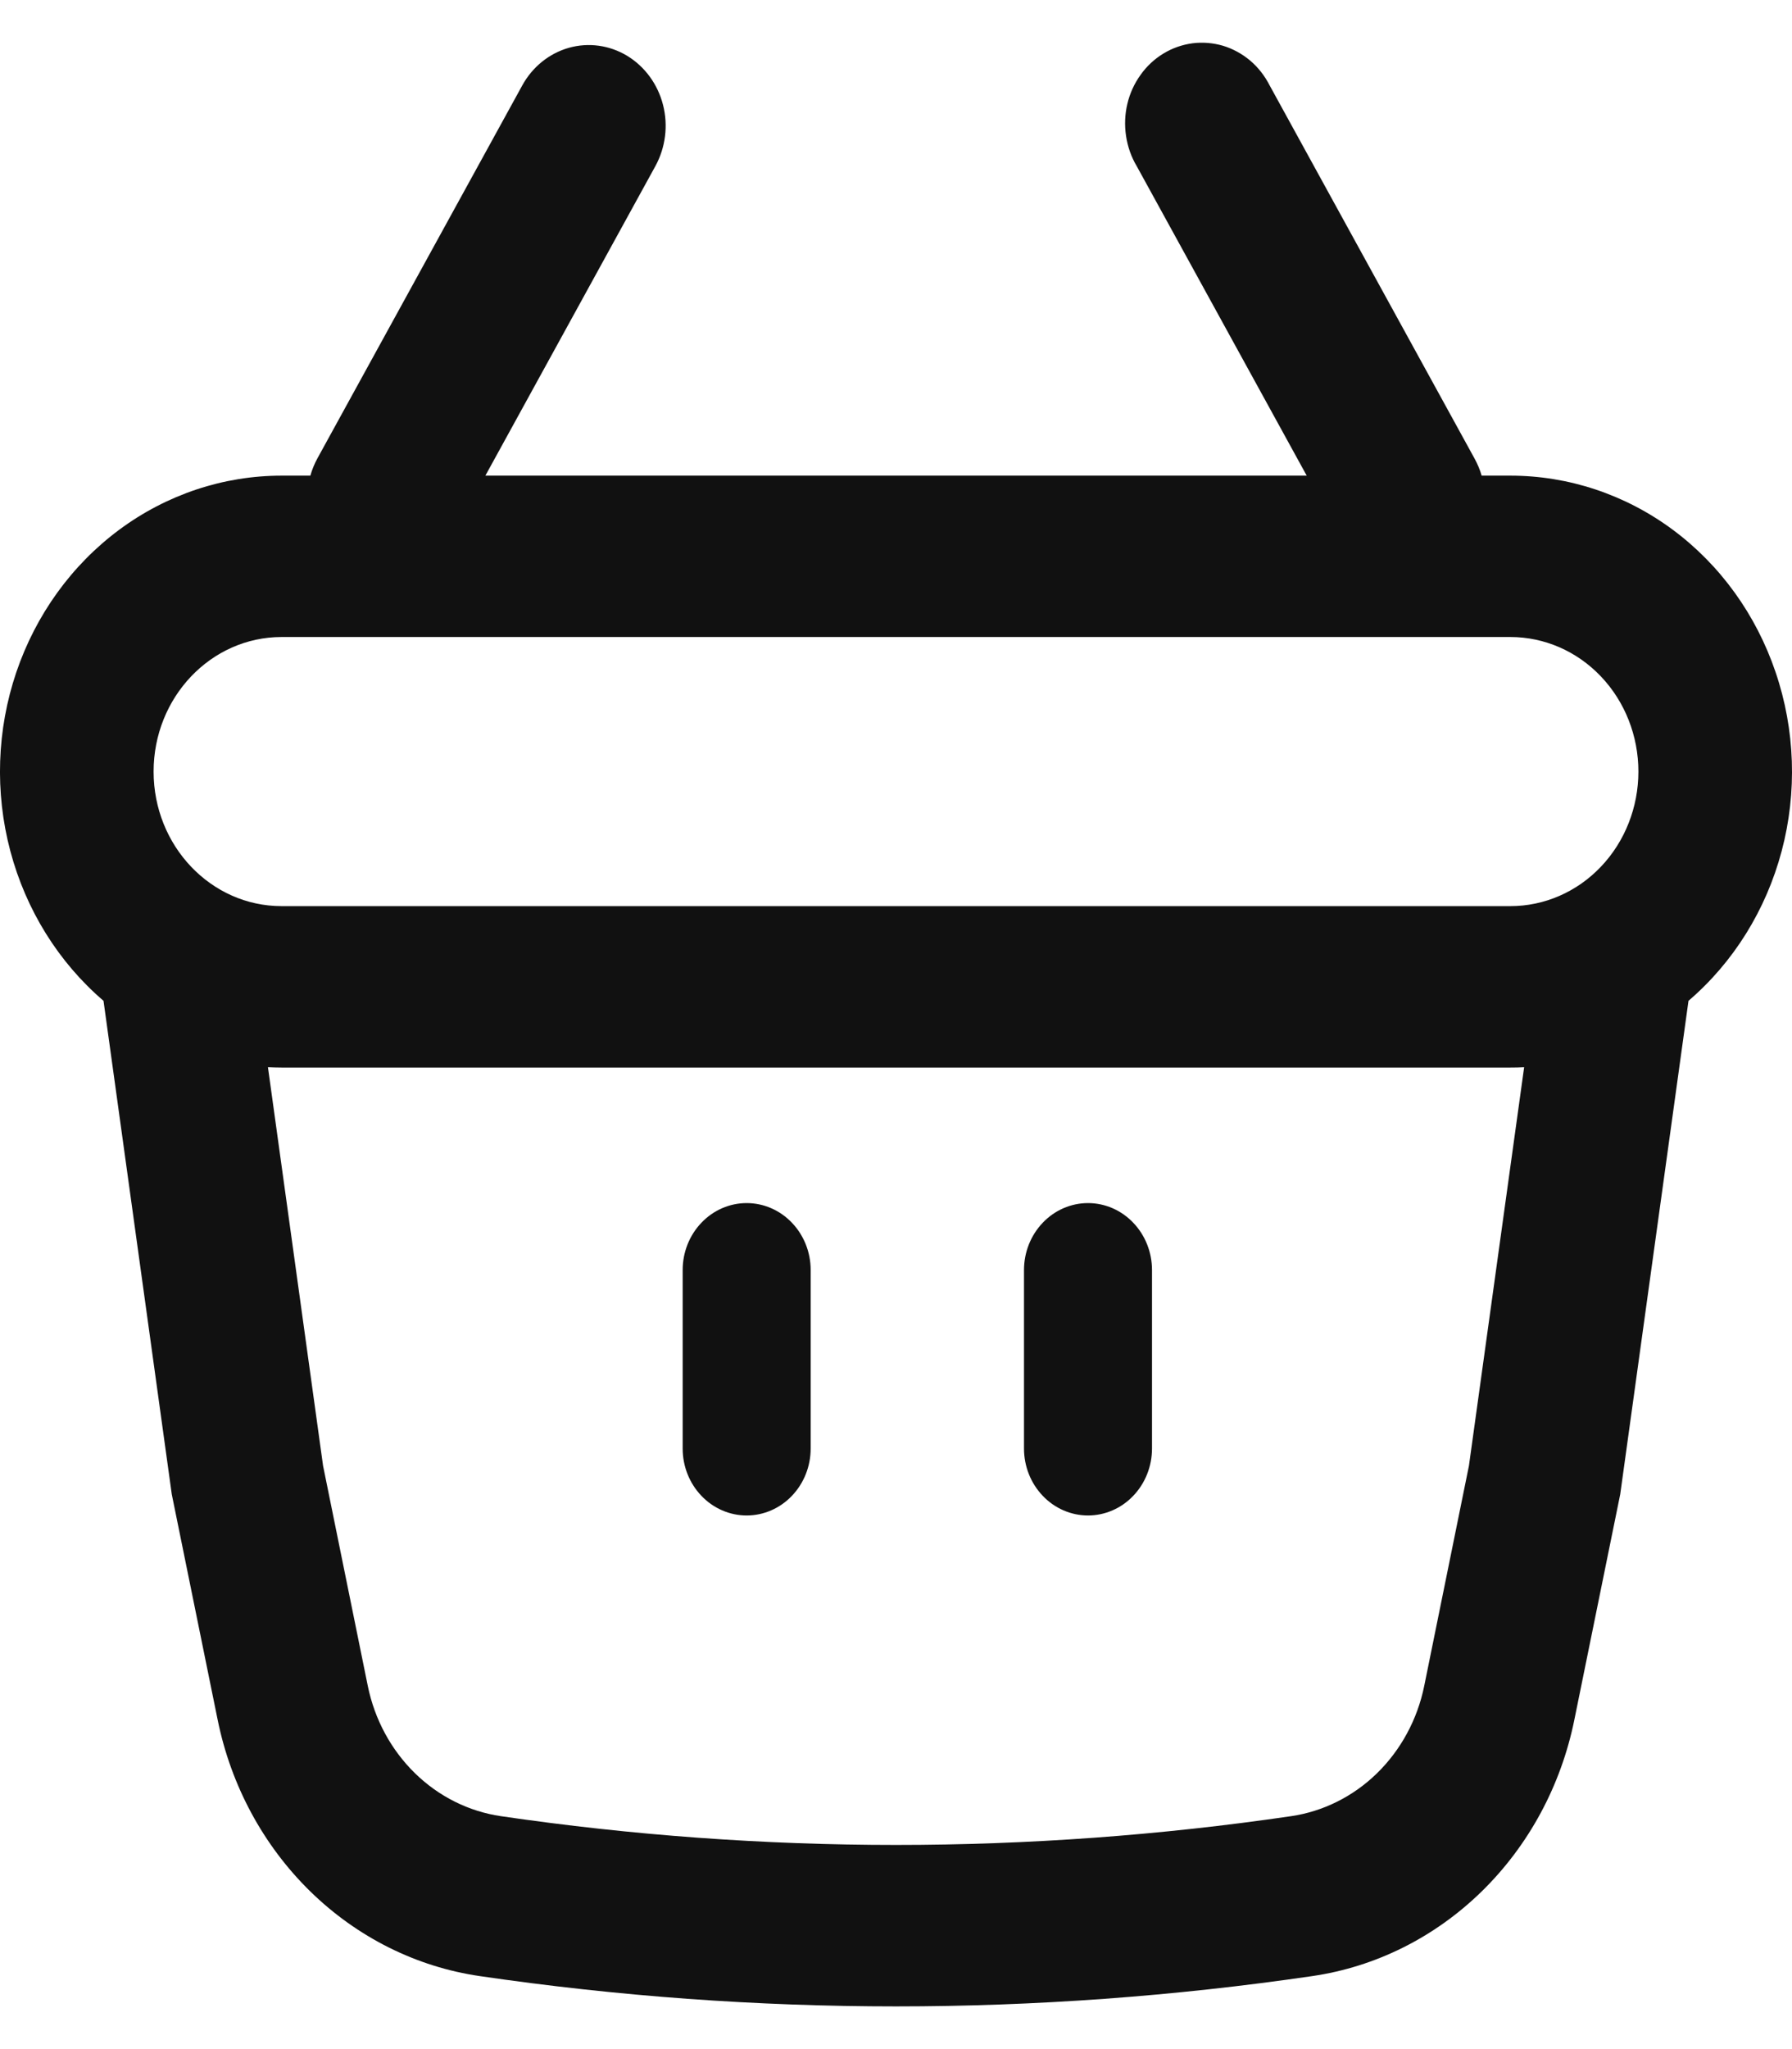 <svg xmlns="http://www.w3.org/2000/svg" width="21" height="24" viewBox="0 0 21 24" fill="none">
  <path fill-rule="evenodd" clip-rule="evenodd" d="M7.68 1.946C7.799 1.729 7.832 1.471 7.77 1.229C7.708 0.986 7.557 0.78 7.35 0.654C7.143 0.529 6.897 0.495 6.666 0.56C6.436 0.625 6.239 0.784 6.12 1.001L3.72 5.368C3.685 5.432 3.657 5.5 3.637 5.571H3.3C2.619 5.571 1.954 5.792 1.398 6.204C0.841 6.617 0.42 7.2 0.191 7.874C-0.037 8.547 -0.062 9.279 0.121 9.968C0.304 10.657 0.685 11.27 1.213 11.722L2.013 17.502L2.55 20.14C2.706 20.912 3.085 21.614 3.635 22.152C4.185 22.69 4.879 23.037 5.623 23.145C8.86 23.618 12.14 23.618 15.377 23.145C16.121 23.037 16.815 22.69 17.365 22.152C17.915 21.614 18.294 20.912 18.45 20.14L18.987 17.502L19.787 11.722C20.315 11.27 20.696 10.657 20.879 9.968C21.062 9.279 21.037 8.547 20.808 7.874C20.58 7.2 20.159 6.617 19.602 6.204C19.046 5.792 18.381 5.571 17.7 5.571H17.363C17.343 5.5 17.314 5.433 17.279 5.369L14.879 1.001C14.822 0.889 14.745 0.79 14.651 0.71C14.557 0.631 14.448 0.571 14.332 0.536C14.216 0.502 14.094 0.492 13.975 0.507C13.855 0.523 13.739 0.563 13.634 0.627C13.53 0.69 13.438 0.775 13.366 0.877C13.293 0.978 13.24 1.094 13.211 1.217C13.182 1.34 13.177 1.468 13.196 1.593C13.215 1.719 13.257 1.839 13.321 1.946L15.313 5.571H5.688L7.68 1.946ZM17.861 12.5C17.808 12.503 17.754 12.504 17.7 12.504H3.3C3.246 12.504 3.192 12.502 3.14 12.5L3.786 17.168L4.31 19.746C4.39 20.138 4.582 20.494 4.862 20.768C5.141 21.041 5.493 21.217 5.871 21.272C8.942 21.721 12.058 21.721 15.129 21.272C15.506 21.217 15.859 21.041 16.138 20.768C16.417 20.495 16.61 20.139 16.69 19.747L17.214 17.168L17.861 12.5ZM1.8 9.037C1.8 8.167 2.472 7.461 3.3 7.461H17.7C18.098 7.461 18.48 7.627 18.761 7.923C19.042 8.218 19.2 8.619 19.2 9.037C19.2 9.455 19.042 9.856 18.761 10.151C18.48 10.447 18.098 10.613 17.7 10.613H3.3C2.472 10.613 1.8 9.907 1.8 9.037Z" fill="#111111"/>
  <path d="M8.75 14.091C8.949 14.091 9.14 14.174 9.28 14.321C9.421 14.468 9.5 14.667 9.5 14.875V16.966C9.5 17.174 9.421 17.373 9.28 17.52C9.14 17.667 8.949 17.75 8.75 17.75C8.551 17.75 8.36 17.667 8.22 17.52C8.079 17.373 8 17.174 8 16.966V14.875C8 14.667 8.079 14.468 8.22 14.321C8.36 14.174 8.551 14.091 8.75 14.091ZM13.5 14.875C13.5 14.667 13.421 14.468 13.28 14.321C13.14 14.174 12.949 14.091 12.75 14.091C12.551 14.091 12.36 14.174 12.22 14.321C12.079 14.468 12 14.667 12 14.875V16.966C12 17.174 12.079 17.373 12.22 17.52C12.36 17.667 12.551 17.75 12.75 17.75C12.949 17.75 13.14 17.667 13.28 17.52C13.421 17.373 13.5 17.174 13.5 16.966V14.875Z" fill="#111111"/>
</svg>